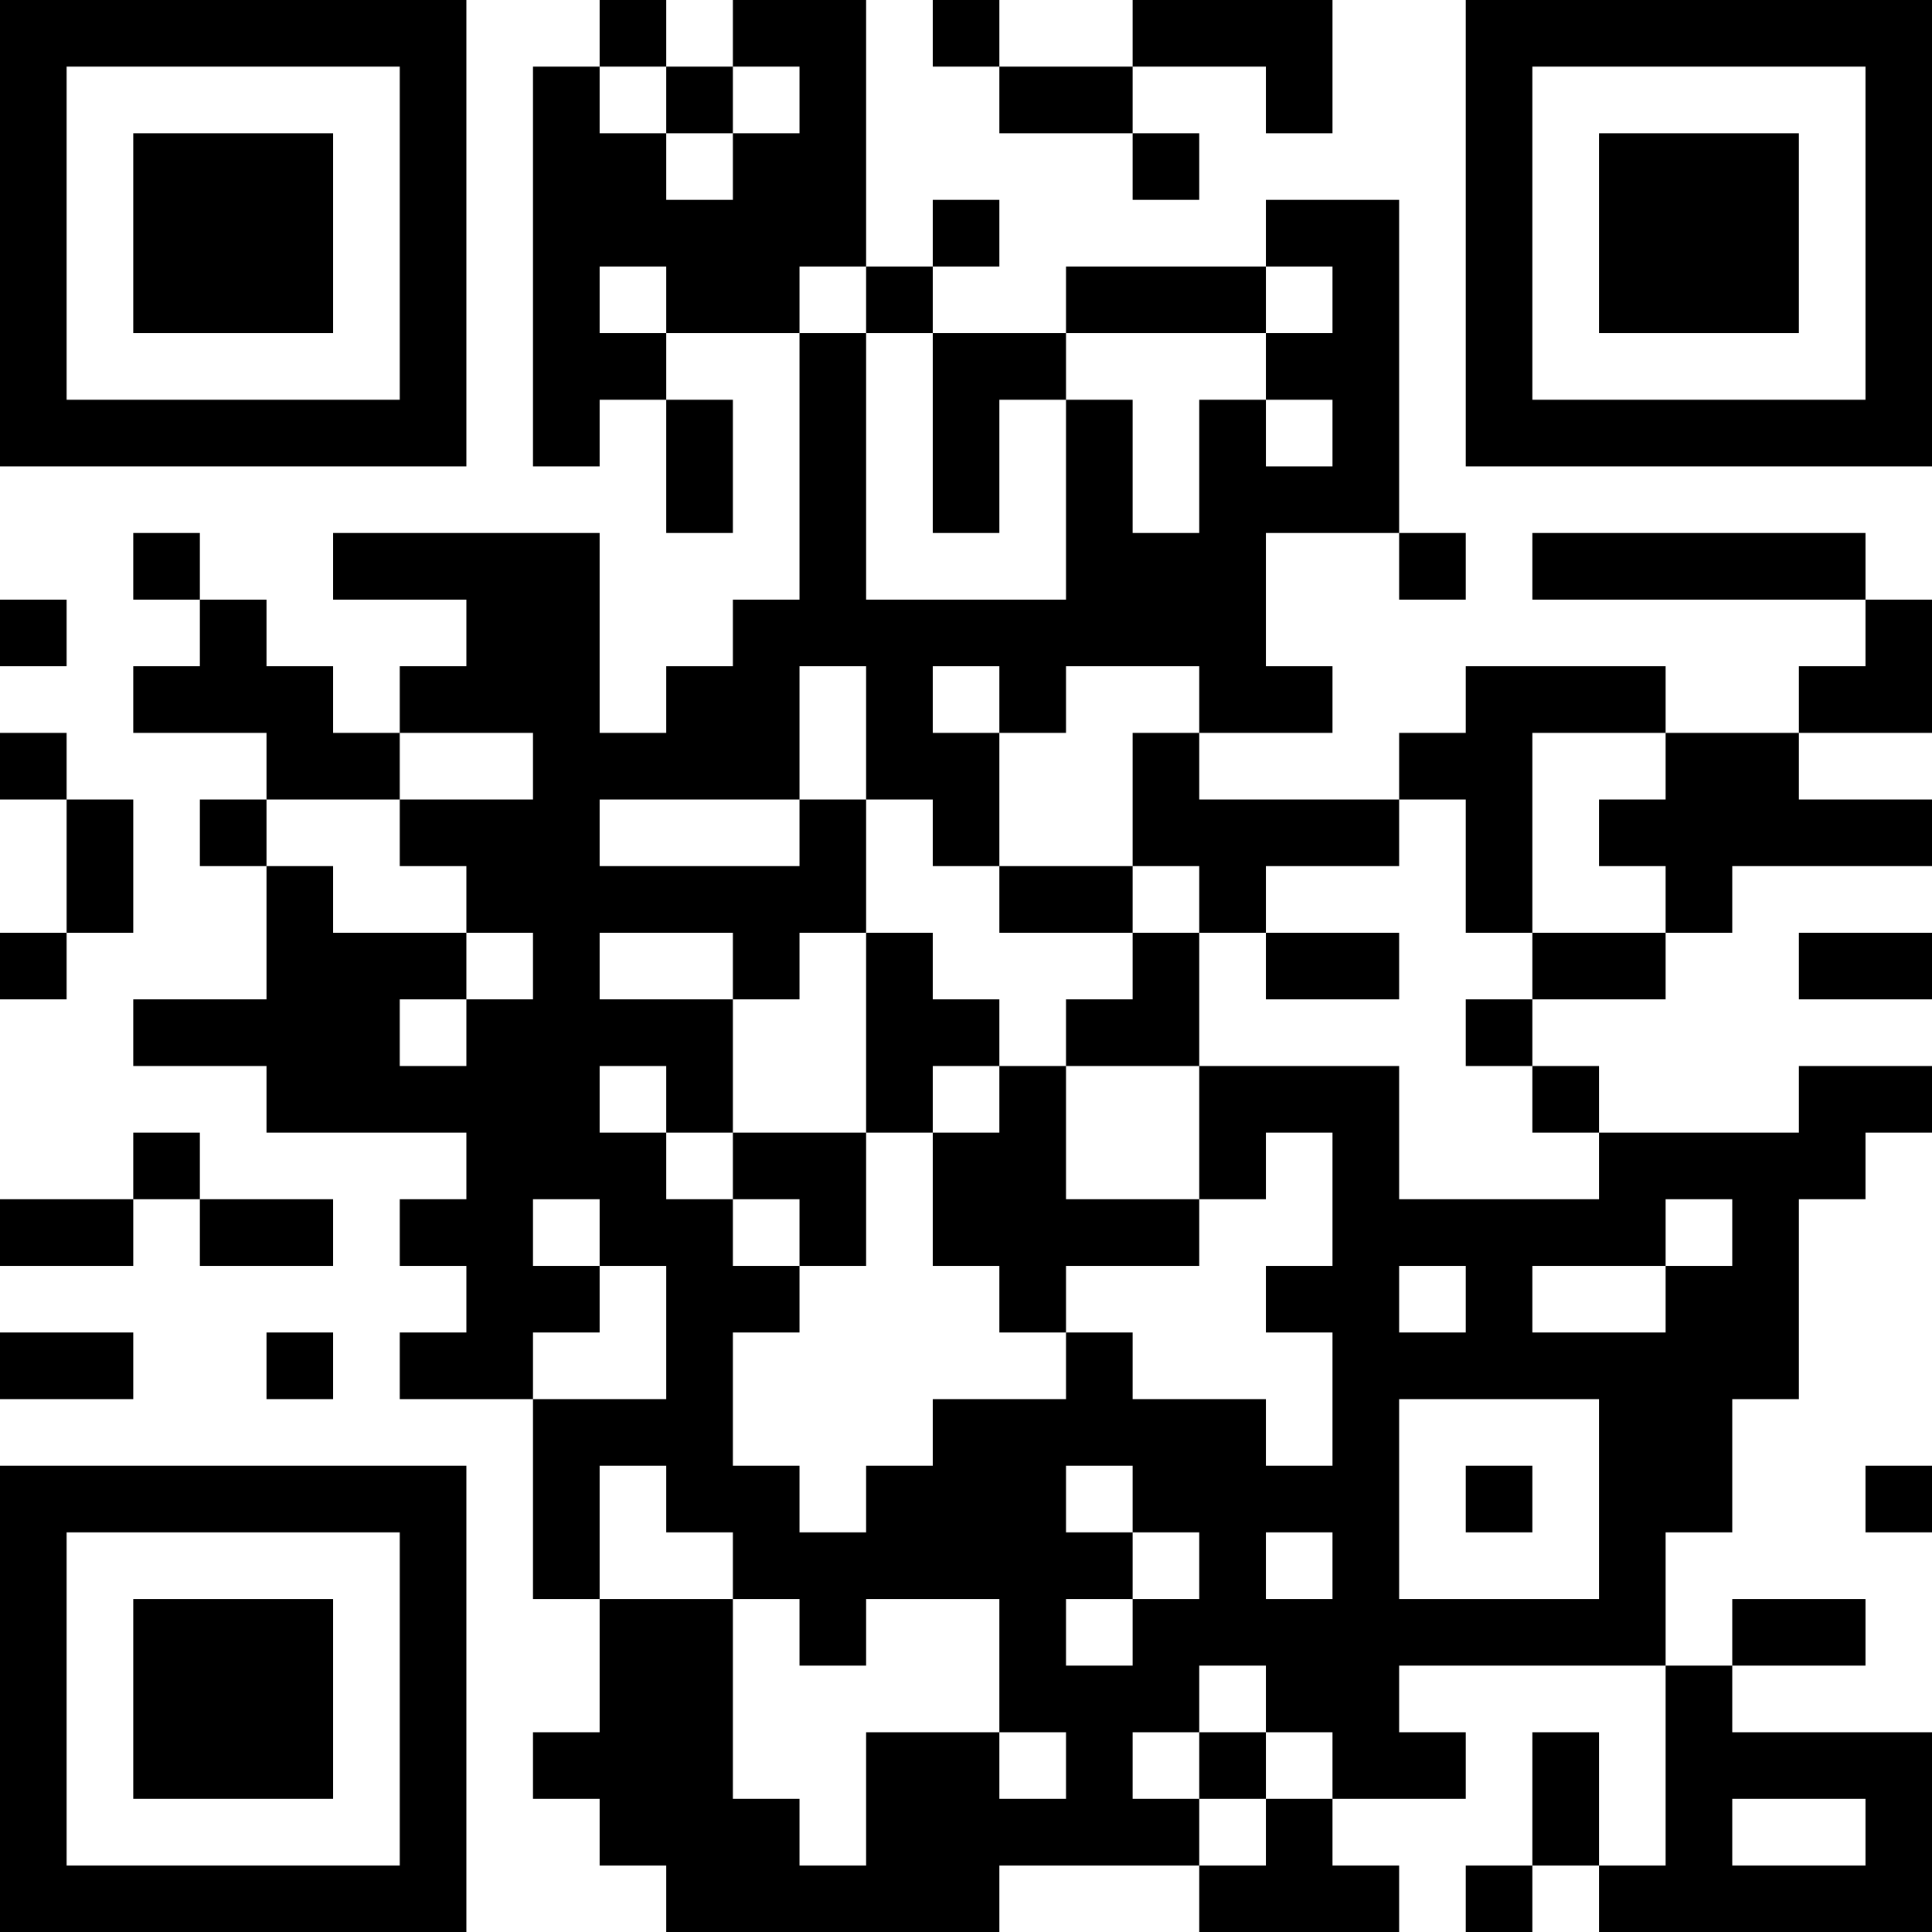 <?xml version="1.0" encoding="UTF-8"?>
<svg xmlns="http://www.w3.org/2000/svg" version="1.1" width="200" height="200" viewBox="0 0 200 200"><rect x="0" y="0" width="200" height="200" fill="#ffffff"/><g transform="scale(6.897)"><g transform="translate(0,0)"><path fill-rule="evenodd" d="M9 0L9 1L8 1L8 7L9 7L9 6L10 6L10 8L11 8L11 6L10 6L10 5L12 5L12 9L11 9L11 10L10 10L10 11L9 11L9 8L5 8L5 9L7 9L7 10L6 10L6 11L5 11L5 10L4 10L4 9L3 9L3 8L2 8L2 9L3 9L3 10L2 10L2 11L4 11L4 12L3 12L3 13L4 13L4 15L2 15L2 16L4 16L4 17L7 17L7 18L6 18L6 19L7 19L7 20L6 20L6 21L8 21L8 24L9 24L9 26L8 26L8 27L9 27L9 28L10 28L10 29L15 29L15 28L18 28L18 29L21 29L21 28L20 28L20 27L22 27L22 26L21 26L21 25L25 25L25 28L24 28L24 26L23 26L23 28L22 28L22 29L23 29L23 28L24 28L24 29L29 29L29 26L26 26L26 25L28 25L28 24L26 24L26 25L25 25L25 23L26 23L26 21L27 21L27 18L28 18L28 17L29 17L29 16L27 16L27 17L24 17L24 16L23 16L23 15L25 15L25 14L26 14L26 13L29 13L29 12L27 12L27 11L29 11L29 9L28 9L28 8L23 8L23 9L28 9L28 10L27 10L27 11L25 11L25 10L22 10L22 11L21 11L21 12L18 12L18 11L20 11L20 10L19 10L19 8L21 8L21 9L22 9L22 8L21 8L21 3L19 3L19 4L16 4L16 5L14 5L14 4L15 4L15 3L14 3L14 4L13 4L13 0L11 0L11 1L10 1L10 0ZM14 0L14 1L15 1L15 2L17 2L17 3L18 3L18 2L17 2L17 1L19 1L19 2L20 2L20 0L17 0L17 1L15 1L15 0ZM9 1L9 2L10 2L10 3L11 3L11 2L12 2L12 1L11 1L11 2L10 2L10 1ZM9 4L9 5L10 5L10 4ZM12 4L12 5L13 5L13 9L16 9L16 6L17 6L17 8L18 8L18 6L19 6L19 7L20 7L20 6L19 6L19 5L20 5L20 4L19 4L19 5L16 5L16 6L15 6L15 8L14 8L14 5L13 5L13 4ZM0 9L0 10L1 10L1 9ZM12 10L12 12L9 12L9 13L12 13L12 12L13 12L13 14L12 14L12 15L11 15L11 14L9 14L9 15L11 15L11 17L10 17L10 16L9 16L9 17L10 17L10 18L11 18L11 19L12 19L12 20L11 20L11 22L12 22L12 23L13 23L13 22L14 22L14 21L16 21L16 20L17 20L17 21L19 21L19 22L20 22L20 20L19 20L19 19L20 19L20 17L19 17L19 18L18 18L18 16L21 16L21 18L24 18L24 17L23 17L23 16L22 16L22 15L23 15L23 14L25 14L25 13L24 13L24 12L25 12L25 11L23 11L23 14L22 14L22 12L21 12L21 13L19 13L19 14L18 14L18 13L17 13L17 11L18 11L18 10L16 10L16 11L15 11L15 10L14 10L14 11L15 11L15 13L14 13L14 12L13 12L13 10ZM0 11L0 12L1 12L1 14L0 14L0 15L1 15L1 14L2 14L2 12L1 12L1 11ZM6 11L6 12L4 12L4 13L5 13L5 14L7 14L7 15L6 15L6 16L7 16L7 15L8 15L8 14L7 14L7 13L6 13L6 12L8 12L8 11ZM15 13L15 14L17 14L17 15L16 15L16 16L15 16L15 15L14 15L14 14L13 14L13 17L11 17L11 18L12 18L12 19L13 19L13 17L14 17L14 19L15 19L15 20L16 20L16 19L18 19L18 18L16 18L16 16L18 16L18 14L17 14L17 13ZM19 14L19 15L21 15L21 14ZM27 14L27 15L29 15L29 14ZM14 16L14 17L15 17L15 16ZM2 17L2 18L0 18L0 19L2 19L2 18L3 18L3 19L5 19L5 18L3 18L3 17ZM8 18L8 19L9 19L9 20L8 20L8 21L10 21L10 19L9 19L9 18ZM25 18L25 19L23 19L23 20L25 20L25 19L26 19L26 18ZM21 19L21 20L22 20L22 19ZM0 20L0 21L2 21L2 20ZM4 20L4 21L5 21L5 20ZM21 21L21 24L24 24L24 21ZM9 22L9 24L11 24L11 27L12 27L12 28L13 28L13 26L15 26L15 27L16 27L16 26L15 26L15 24L13 24L13 25L12 25L12 24L11 24L11 23L10 23L10 22ZM16 22L16 23L17 23L17 24L16 24L16 25L17 25L17 24L18 24L18 23L17 23L17 22ZM22 22L22 23L23 23L23 22ZM28 22L28 23L29 23L29 22ZM19 23L19 24L20 24L20 23ZM18 25L18 26L17 26L17 27L18 27L18 28L19 28L19 27L20 27L20 26L19 26L19 25ZM18 26L18 27L19 27L19 26ZM26 27L26 28L28 28L28 27ZM0 0L0 7L7 7L7 0ZM1 1L1 6L6 6L6 1ZM2 2L2 5L5 5L5 2ZM22 0L22 7L29 7L29 0ZM23 1L23 6L28 6L28 1ZM24 2L24 5L27 5L27 2ZM0 22L0 29L7 29L7 22ZM1 23L1 28L6 28L6 23ZM2 24L2 27L5 27L5 24Z" fill="#000000"/></g></g></svg>
